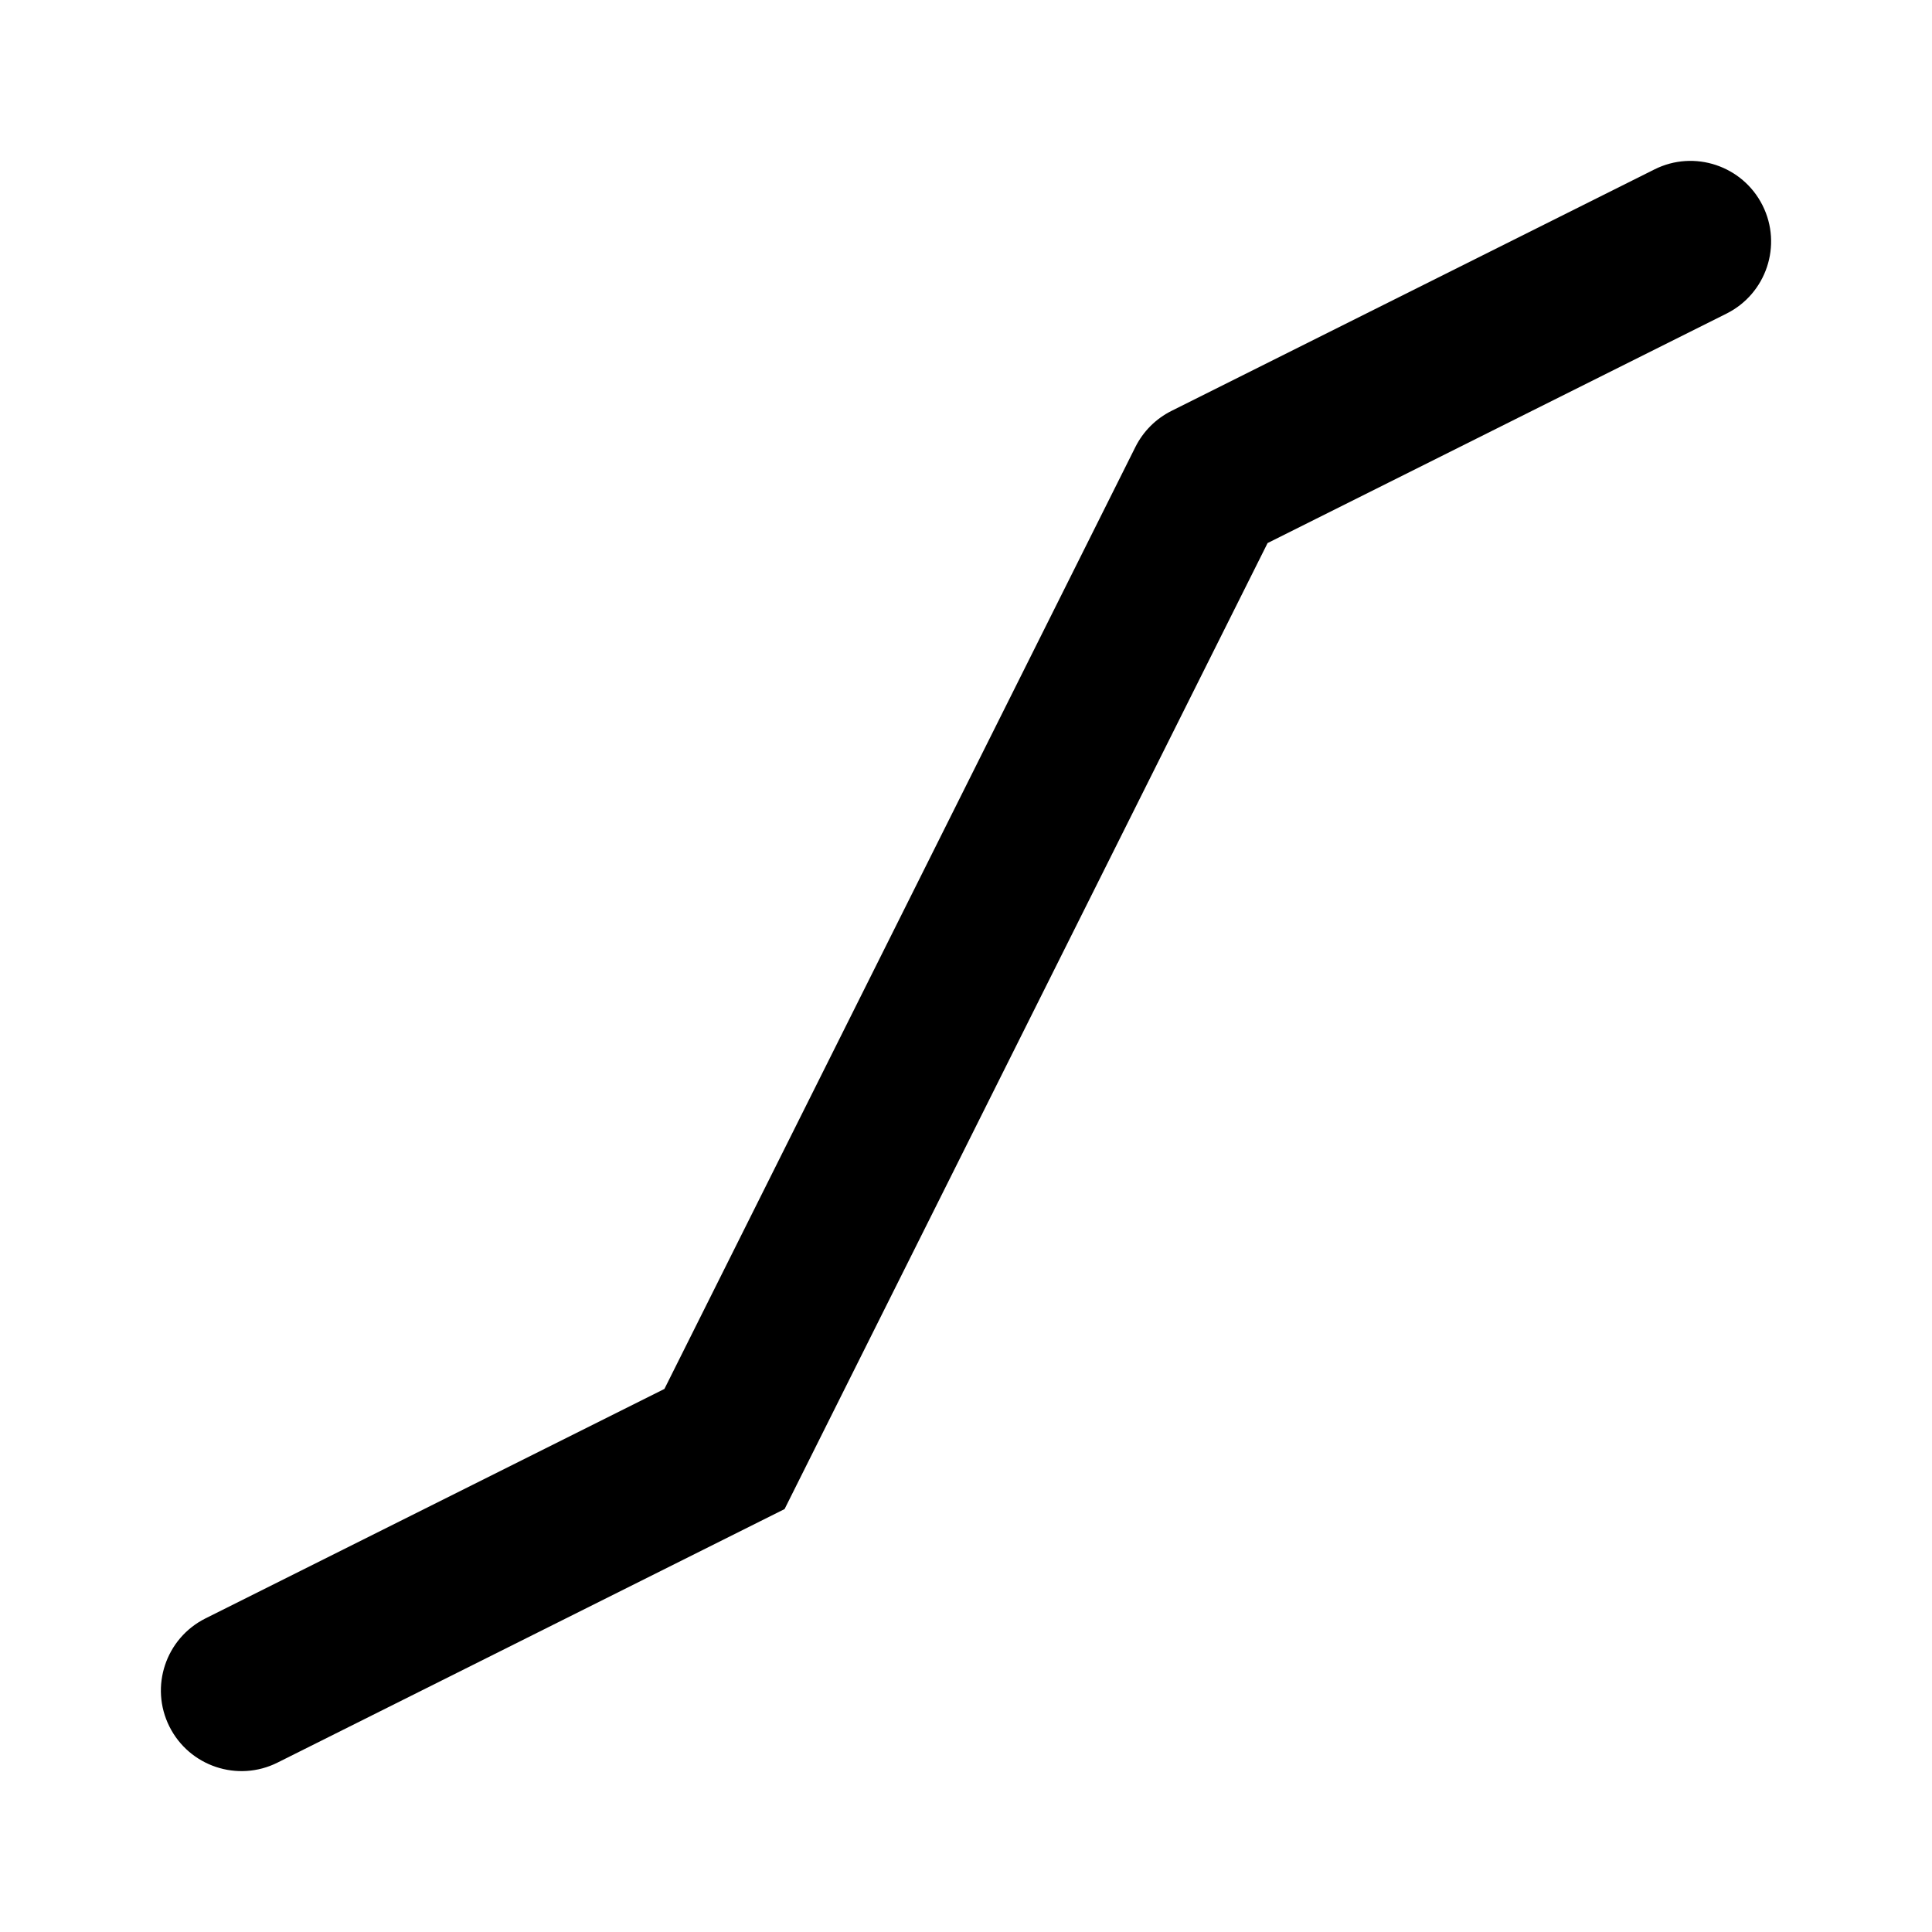 <svg width="32" height="32" viewBox="0 0 32 32" fill="none" xmlns="http://www.w3.org/2000/svg">
<g id="curve-dynamic">
<path id="Vector 1" d="M3.403 26.806C2.744 27.136 2.476 27.938 2.806 28.597C3.136 29.256 3.938 29.524 4.597 29.194L3.403 26.806ZM28.597 5.194C29.256 4.864 29.524 4.062 29.194 3.403C28.864 2.744 28.062 2.476 27.403 2.806L28.597 5.194ZM20 8L19.403 6.806C19.145 6.935 18.935 7.145 18.806 7.403L20 8ZM12 24L12.597 25.194L12.995 24.995L13.194 24.597L12 24ZM20 8L20.597 9.194L28.597 5.194L28 4L27.403 2.806L19.403 6.806L20 8ZM4 28L4.597 29.194L12.597 25.194L12 24L11.403 22.806L3.403 26.806L4 28ZM12 24L13.194 24.597L21.194 8.597L20 8L18.806 7.403L10.806 23.403L12 24Z" fill="black"/>
</g>
</svg>
